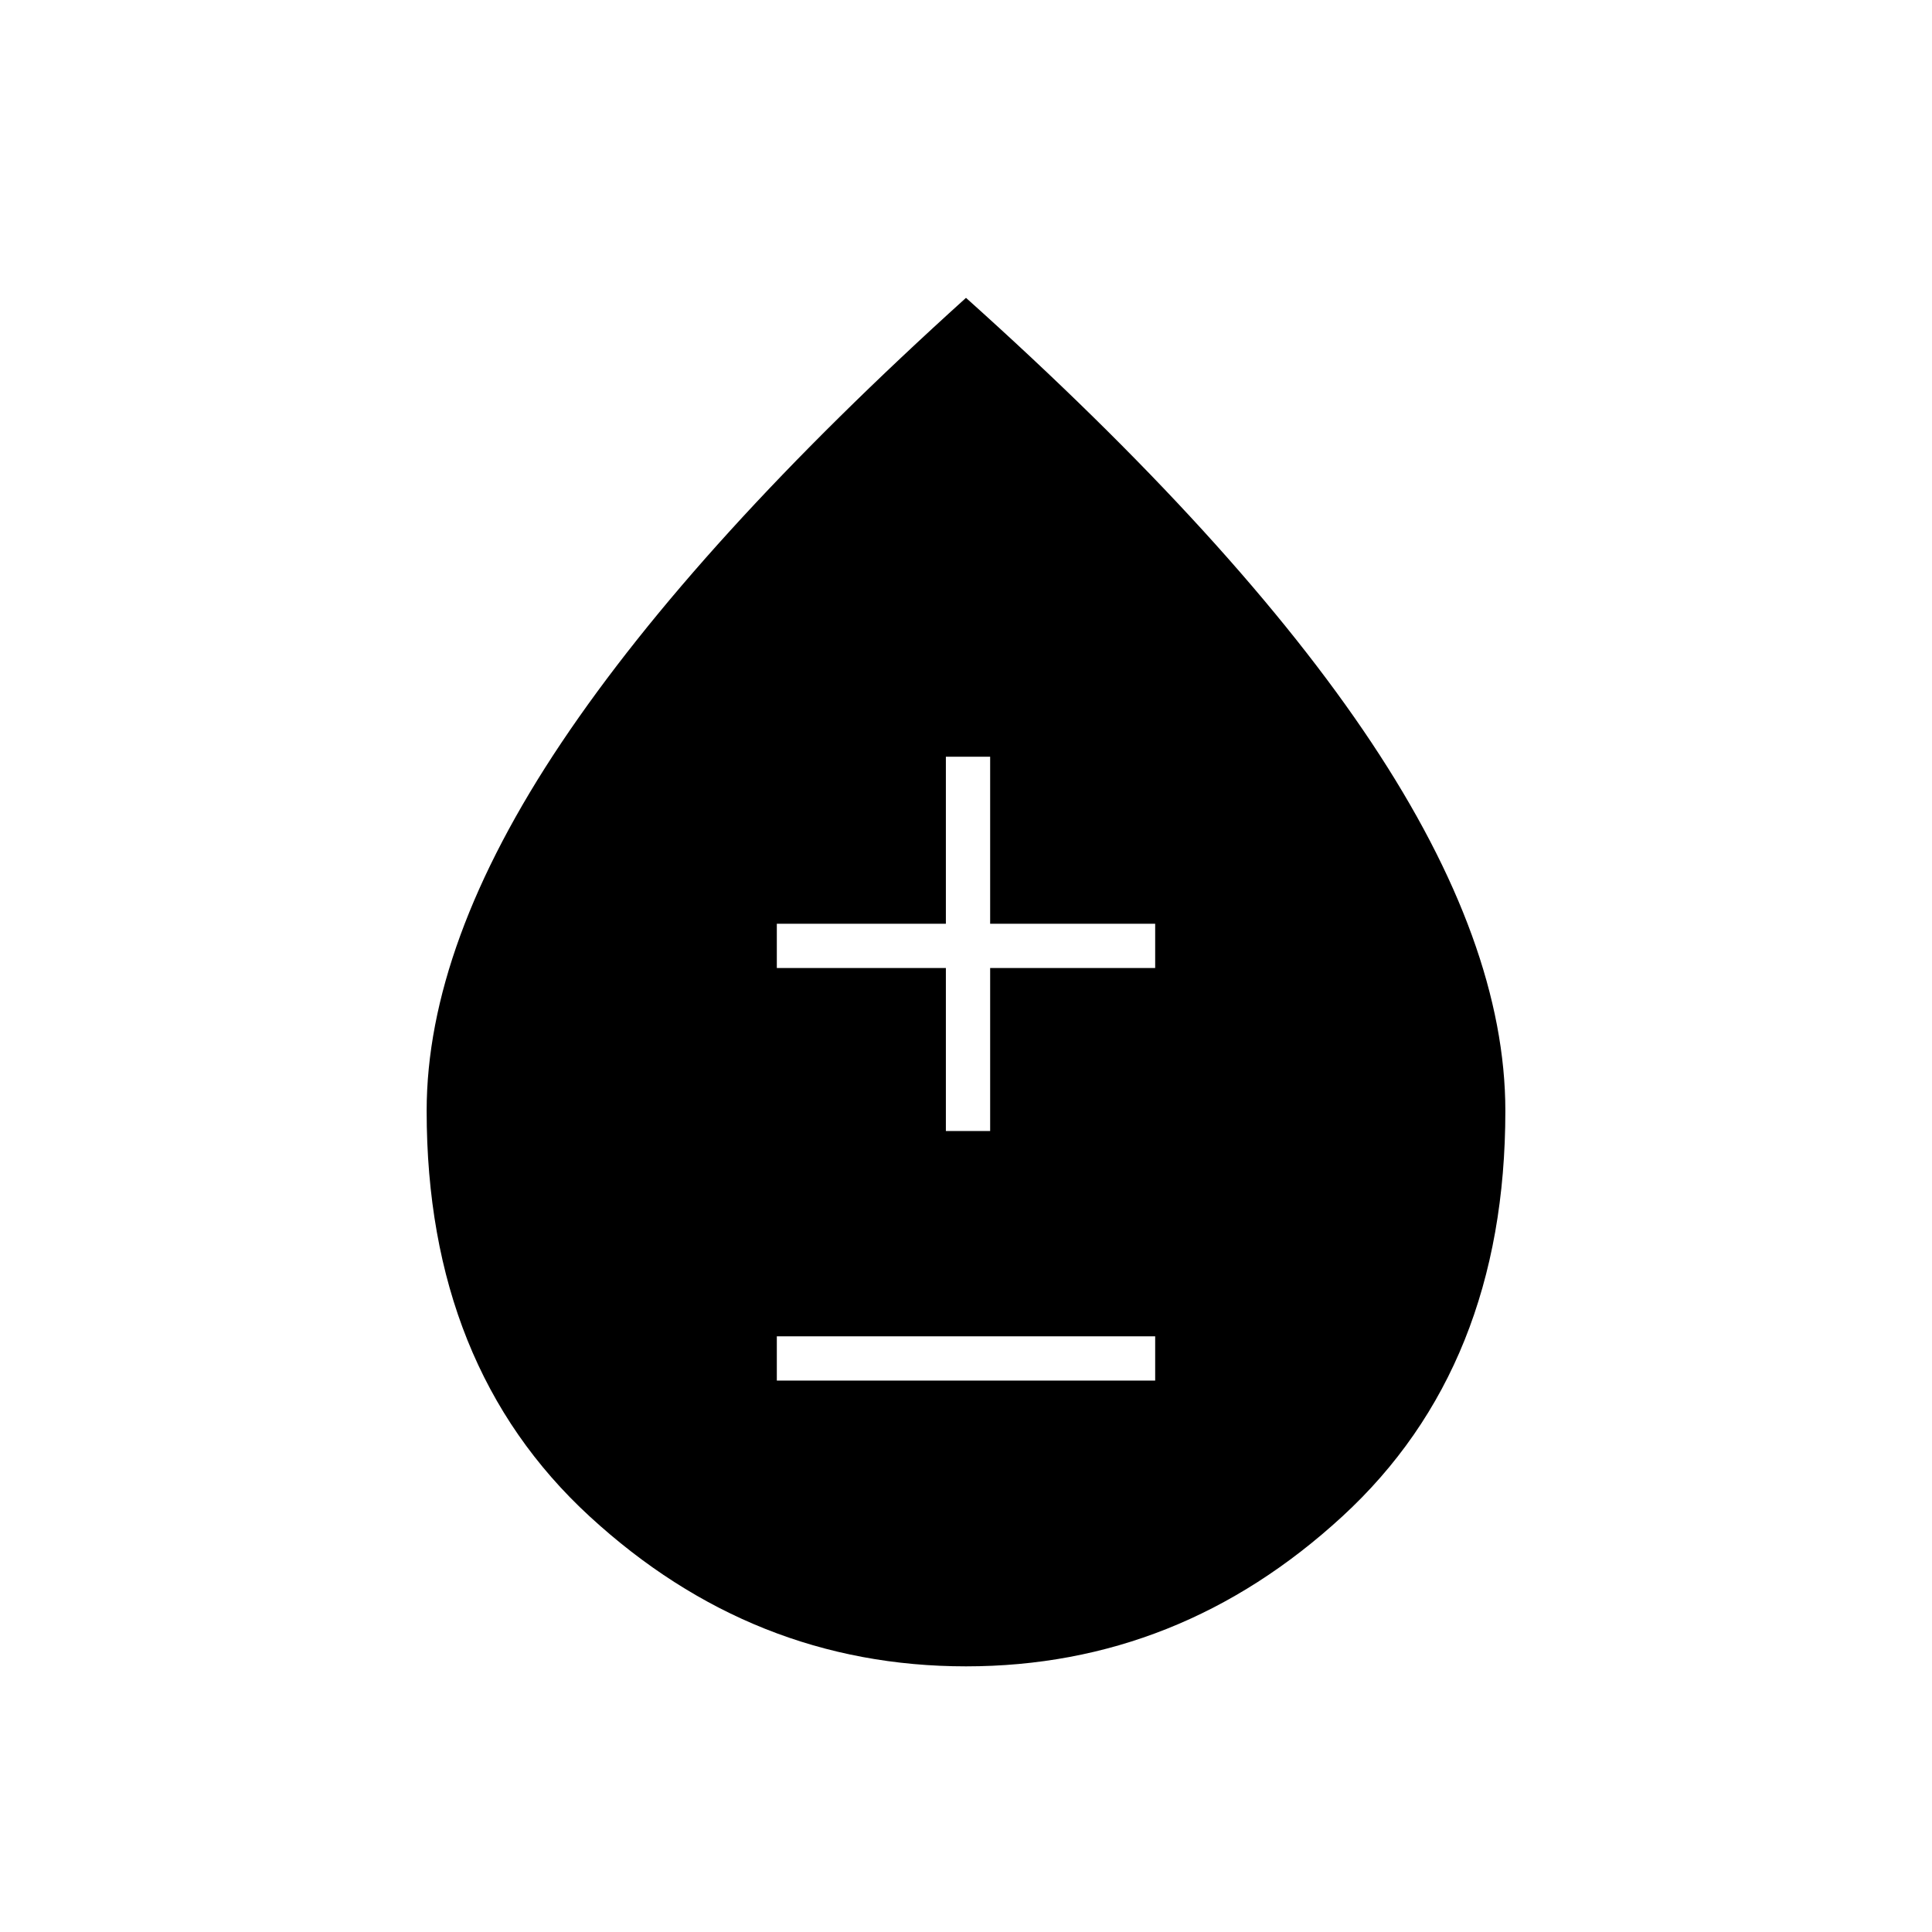 <svg xmlns="http://www.w3.org/2000/svg" height="48" width="48"><path d="M19.3 34.3H28.7V33.2H19.3ZM23.5 28.1H24.6V24.05H28.7V22.95H24.6V18.8H23.5V22.95H19.3V24.05H23.5ZM24 41.4Q18.7 41.4 14.65 37.675Q10.6 33.95 10.6 27.6Q10.6 23.45 13.95 18.45Q17.3 13.45 24 7.4Q30.75 13.45 34.075 18.45Q37.4 23.45 37.4 27.6Q37.4 33.95 33.35 37.675Q29.3 41.4 24 41.4Z"/></svg>